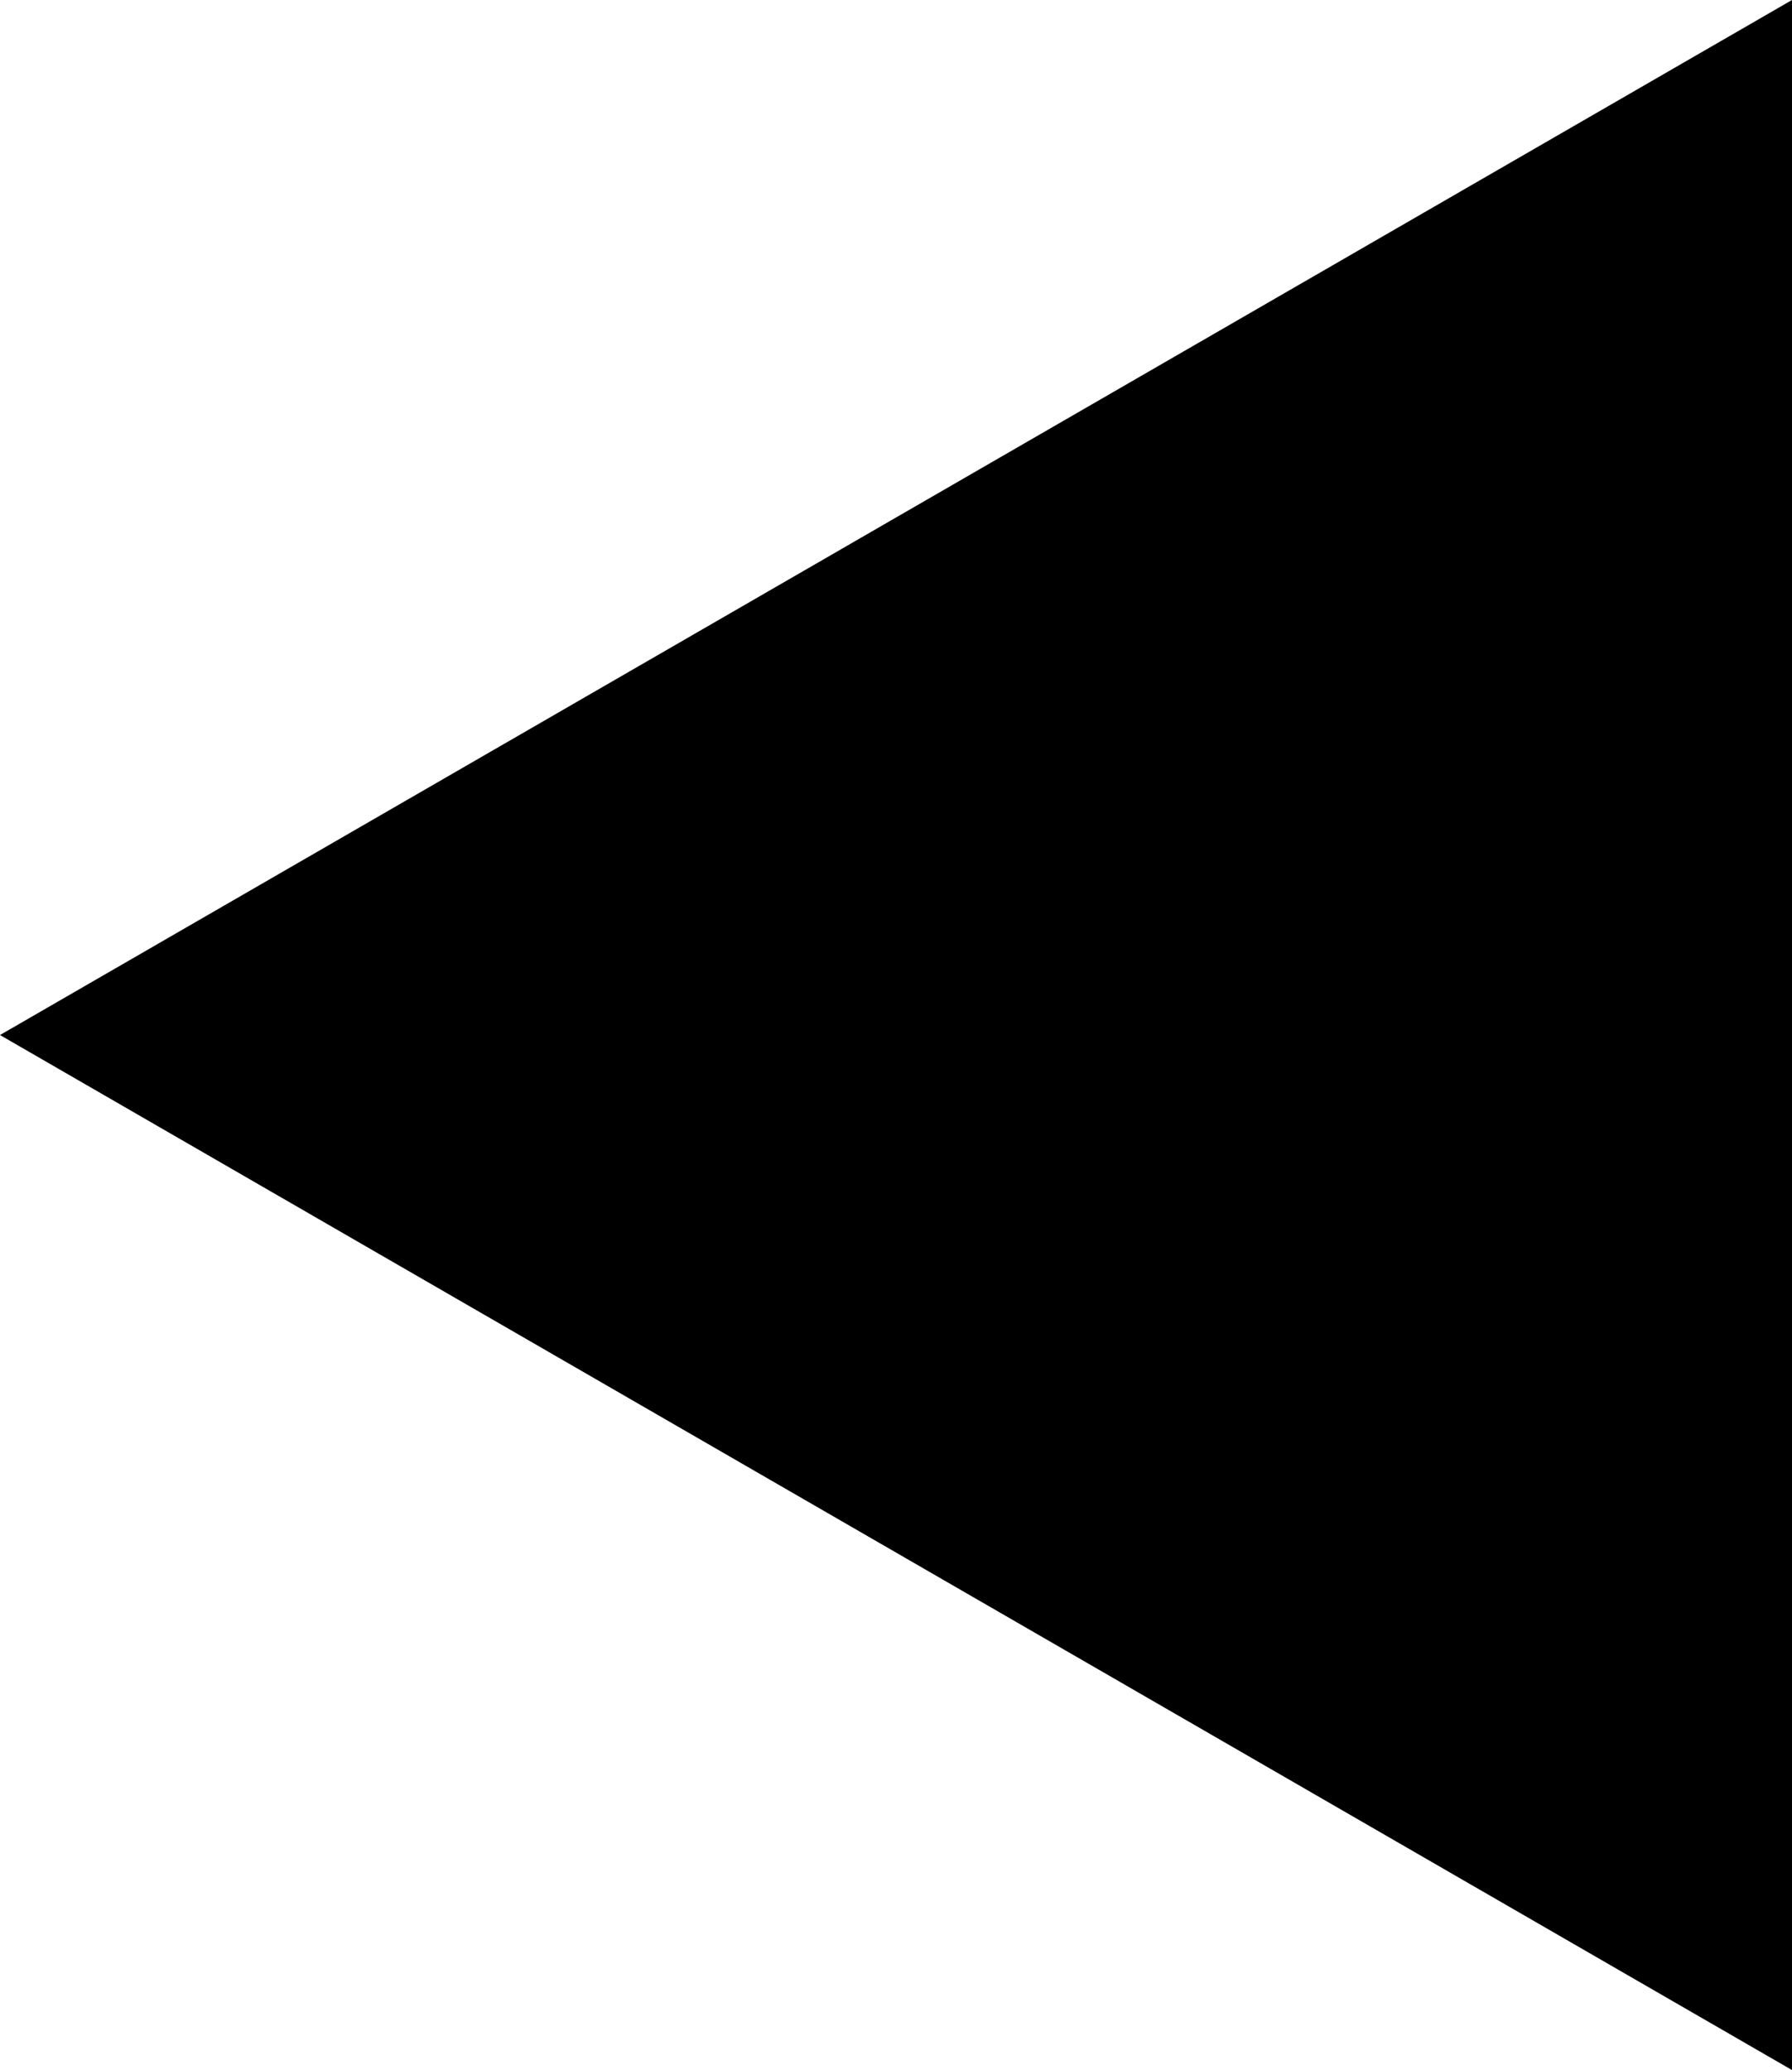<?xml version="1.0" encoding="utf-8"?>
<!-- Generator: Adobe Illustrator 19.0.0, SVG Export Plug-In . SVG Version: 6.00 Build 0)  -->
<svg version="1.1" id="Layer_1" xmlns="http://www.w3.org/2000/svg" xmlns:xlink="http://www.w3.org/1999/xlink" x="0px" y="0px"
	viewBox="-14.6 141 443.2 512" style="enable-background:new -14.6 141 443.2 512;" xml:space="preserve">
	<style type="text/css">
		.st0{fill:#000000;}
	</style>
	<polygon class="st0" points="428.6,653 428.6,141 -14.6,397 "/>
</svg>
